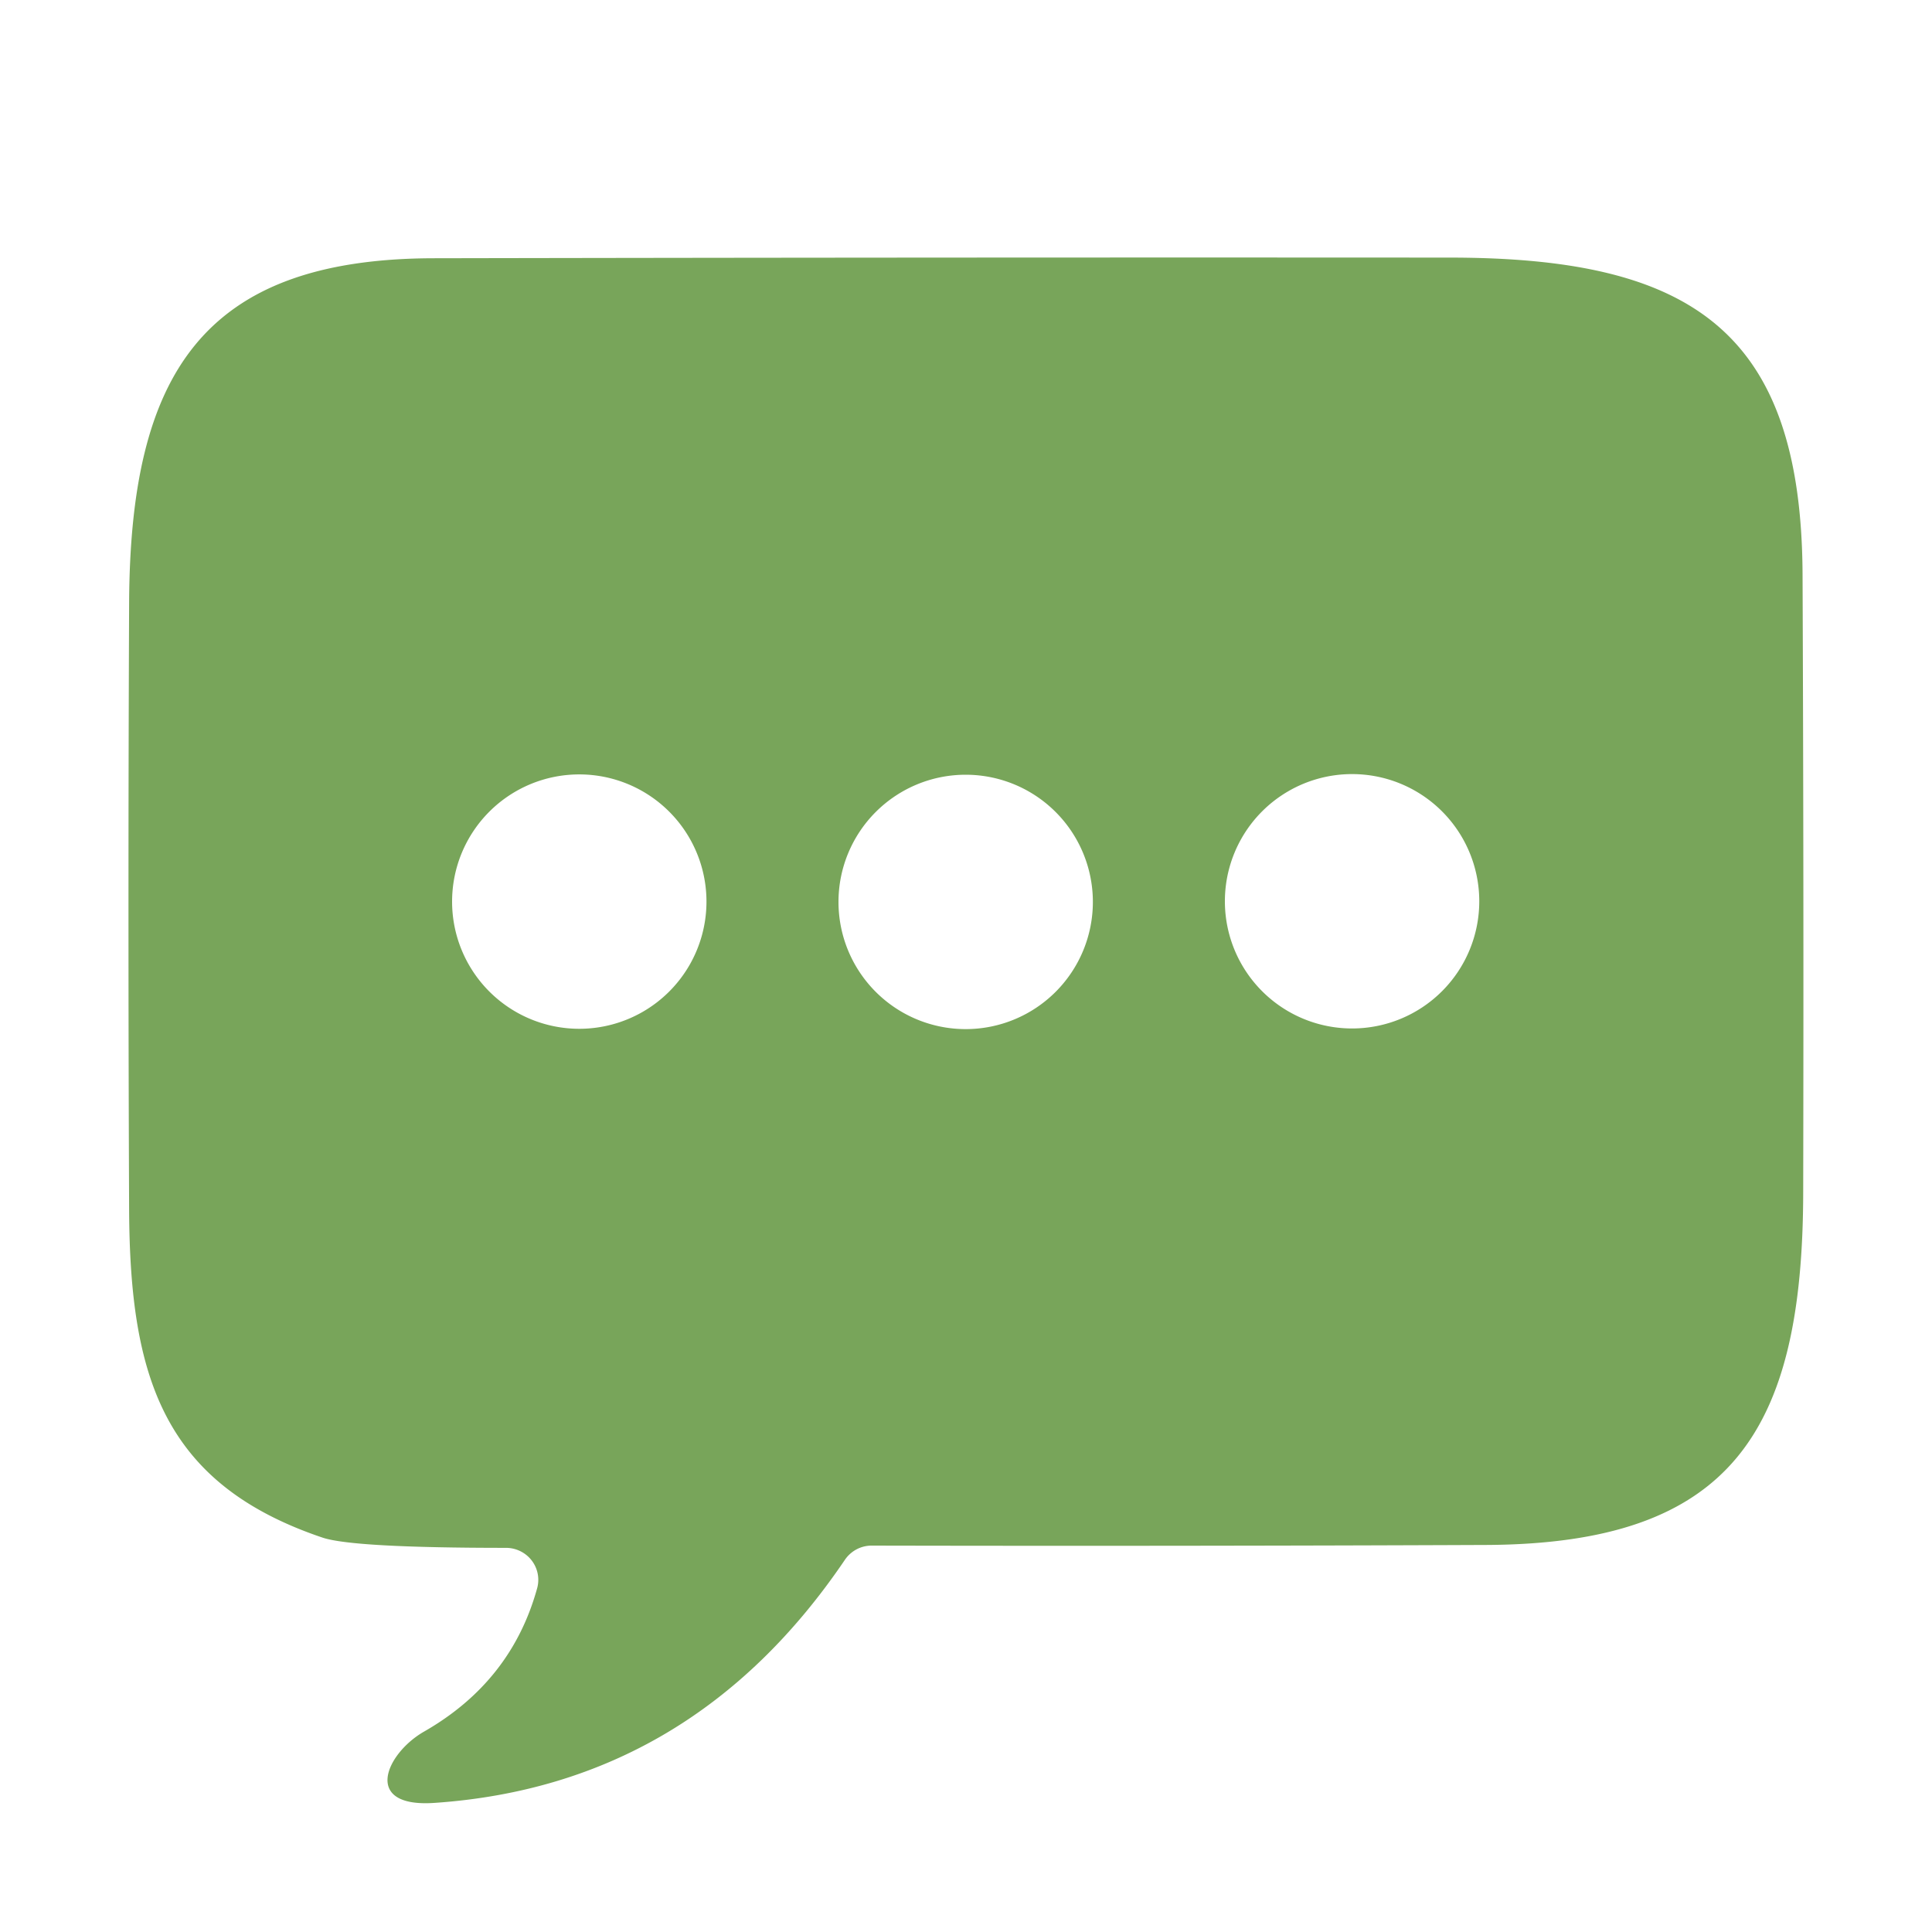 <?xml version="1.0" encoding="UTF-8" standalone="no"?>
<!DOCTYPE svg PUBLIC "-//W3C//DTD SVG 1.1//EN" "http://www.w3.org/Graphics/SVG/1.1/DTD/svg11.dtd">
<svg xmlns="http://www.w3.org/2000/svg" version="1.1" viewBox="0 0 60 60">
<path fill="#78a55a" d="
  M 15.72 48.07
  Q 10.95 48.07 10.01 47.75
  C 5.07 46.08 4.04 42.76 4.01 37.61
  Q 3.97 28.15 4.01 18.69
  C 4.05 11.66 6.26 8.03 13.48 8.02
  Q 29.24 7.99 45.01 8.00
  C 52.47 8.00 55.94 10.23 55.98 17.82
  Q 56.02 27.41 56.00 37.02
  C 55.99 44.47 53.76 47.94 46.17 47.98
  Q 36.63 48.02 27.07 48.00
  A 1.01 1.00 -72.8 0 0 26.24 48.44
  Q 21.50 55.44 13.50 55.99
  C 11.23 56.15 11.98 54.45 13.18 53.77
  Q 15.88 52.22 16.68 49.33
  A 1.00 0.99 7.9 0 0 15.72 48.07
  Z
  M 21.94 28.00
  A 3.95 3.95 0.0 0 0 17.99 24.05
  A 3.95 3.95 0.0 0 0 14.04 28.00
  A 3.95 3.95 0.0 0 0 17.99 31.95
  A 3.95 3.95 0.0 0 0 21.94 28.00
  Z
  M 33.94 28.01
  A 3.95 3.95 0.0 0 0 29.99 24.06
  A 3.95 3.95 0.0 0 0 26.04 28.01
  A 3.95 3.95 0.0 0 0 29.99 31.96
  A 3.95 3.95 0.0 0 0 33.94 28.01
  Z
  M 45.94 27.99
  A 3.95 3.95 0.0 0 0 41.99 24.04
  A 3.95 3.95 0.0 0 0 38.04 27.99
  A 3.95 3.95 0.0 0 0 41.99 31.94
  A 3.95 3.95 0.0 0 0 45.94 27.99
  Z"
/>
</svg>
